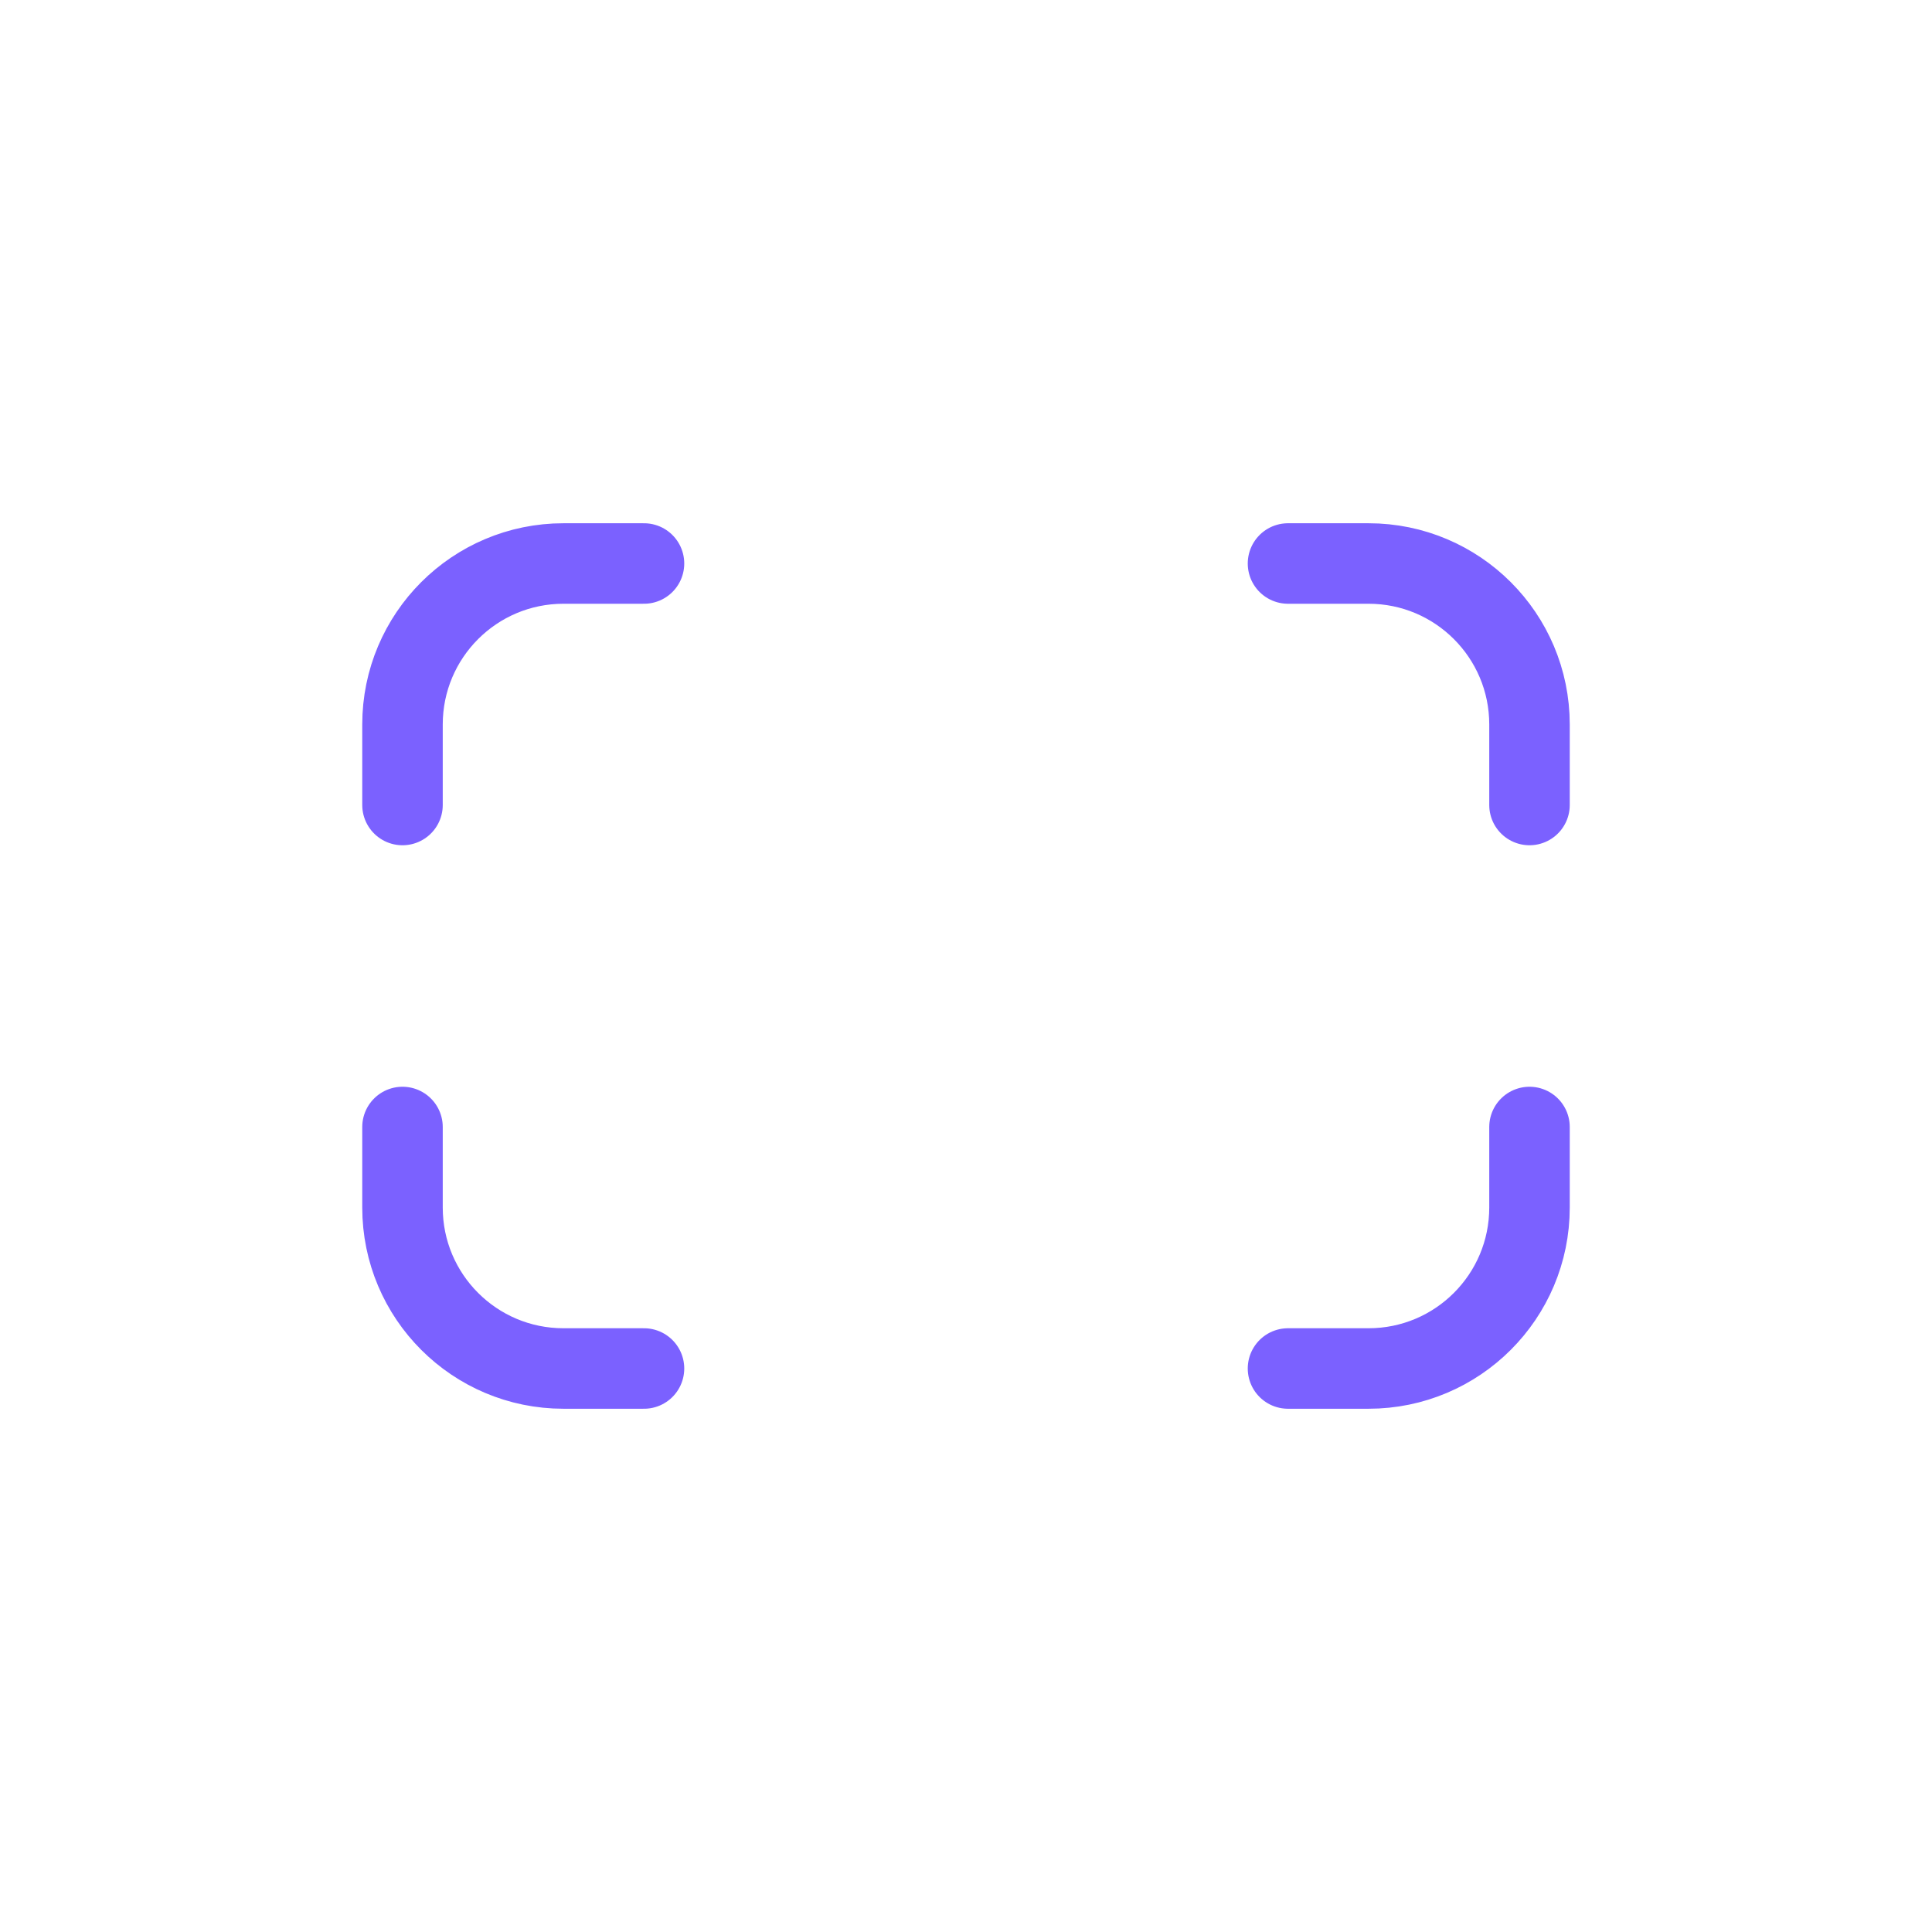 <svg width="24" height="24" viewBox="0 0 24 24" fill="none" xmlns="http://www.w3.org/2000/svg">
    <path d="M16 7H17C18.105 7 19 7.895 19 9V10M19 14V15C19 16.105 18.105 17 17 17H16M8 17H7C5.895 17 5 16.105 5 15V14M5 10L5 9C5 7.895 5.895 7 7 7L8 7"
          stroke="#7B61FF" stroke-linecap="round" stroke-linejoin="round"/>
</svg>
